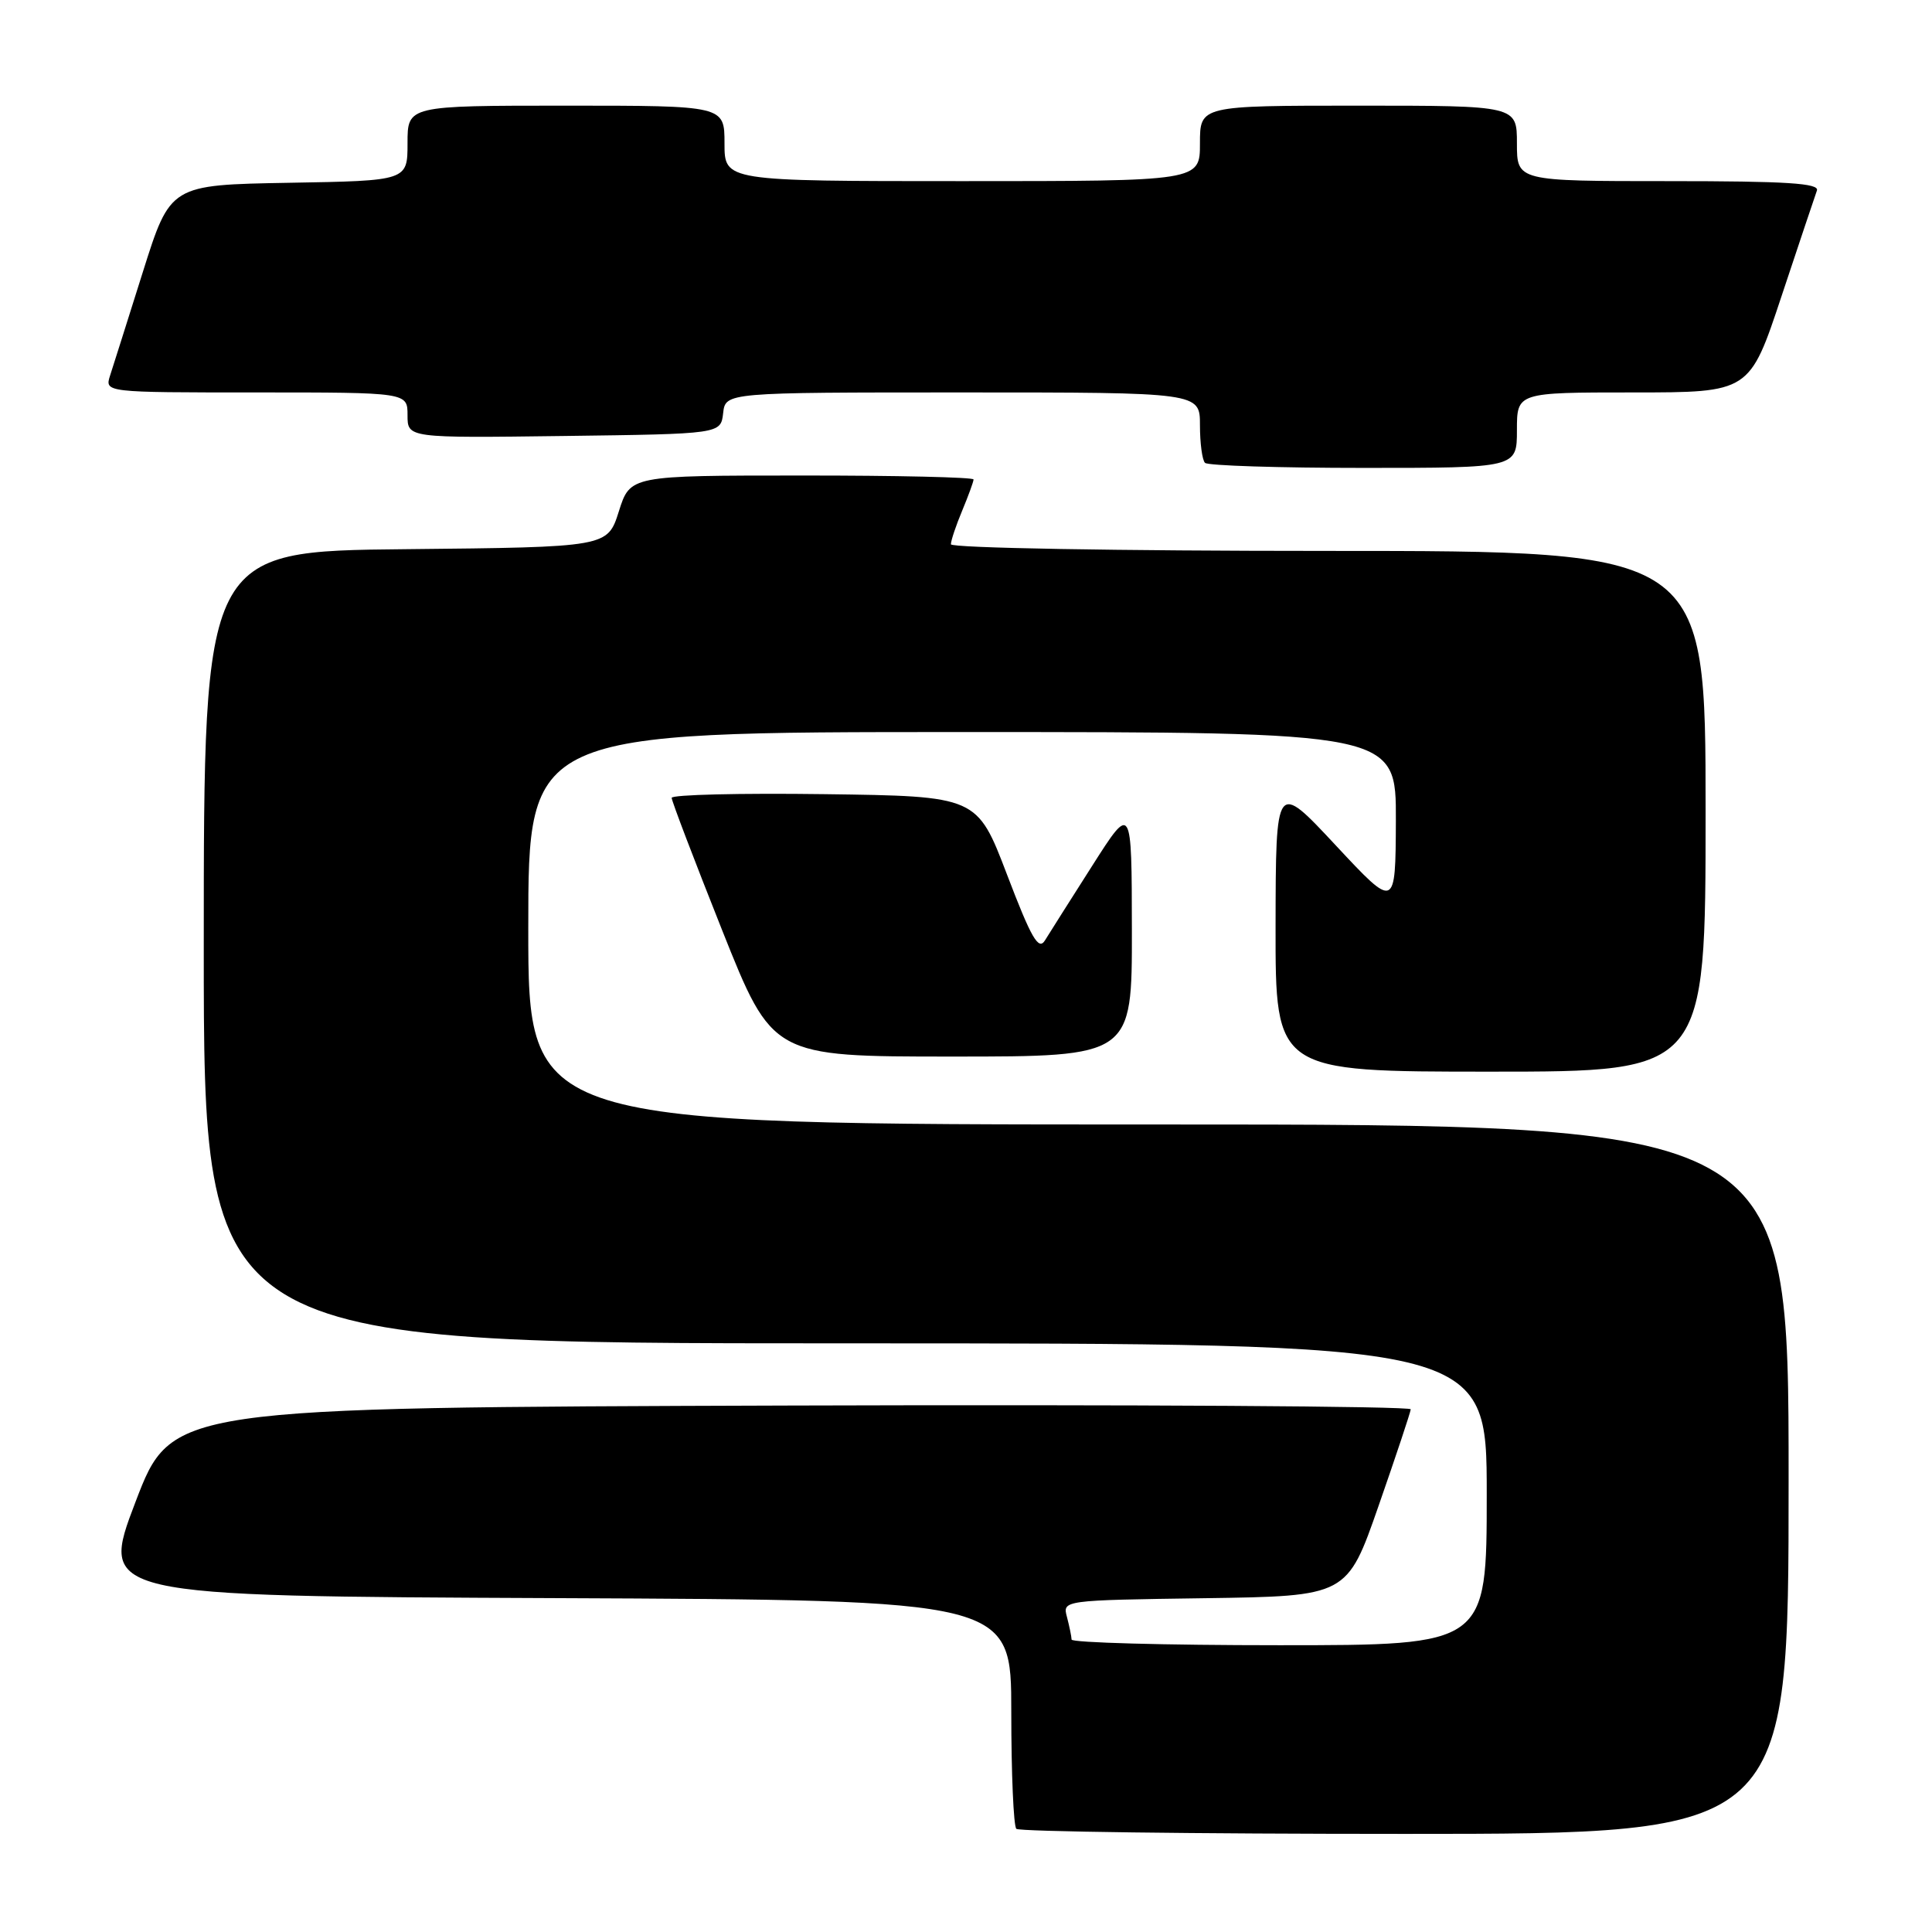 <?xml version="1.0" encoding="UTF-8" standalone="no"?>
<!DOCTYPE svg PUBLIC "-//W3C//DTD SVG 1.1//EN" "http://www.w3.org/Graphics/SVG/1.1/DTD/svg11.dtd" >
<svg xmlns="http://www.w3.org/2000/svg" xmlns:xlink="http://www.w3.org/1999/xlink" version="1.1" viewBox="0 0 256 256">
 <g >
 <path fill="currentColor"
d=" M 237.00 196.00 C 237.00 149.00 237.00 149.00 153.50 149.00 C 70.00 149.00 70.00 149.00 70.00 123.00 C 70.00 97.00 70.00 97.00 127.50 97.00 C 185.00 97.00 185.00 97.00 184.96 108.75 C 184.91 120.50 184.91 120.50 176.98 112.00 C 169.05 103.50 169.05 103.50 169.02 122.75 C 169.00 142.00 169.00 142.00 197.50 142.00 C 226.00 142.00 226.00 142.00 226.00 107.50 C 226.00 73.00 226.00 73.00 176.00 73.00 C 147.97 73.00 126.00 72.61 126.00 72.12 C 126.00 71.64 126.67 69.63 127.50 67.65 C 128.32 65.68 129.00 63.82 129.00 63.53 C 129.00 63.24 118.76 63.00 106.25 63.01 C 83.50 63.01 83.50 63.01 82.00 67.76 C 80.50 72.50 80.50 72.50 53.75 72.77 C 27.00 73.03 27.00 73.03 27.00 125.52 C 27.00 178.00 27.00 178.00 112.00 178.00 C 197.00 178.00 197.00 178.00 197.00 198.00 C 197.00 218.00 197.00 218.00 169.50 218.00 C 154.38 218.00 141.99 217.66 141.99 217.25 C 141.98 216.84 141.70 215.50 141.38 214.27 C 140.78 212.04 140.78 212.04 159.64 211.77 C 178.50 211.50 178.50 211.50 182.68 199.50 C 184.98 192.90 186.89 187.16 186.93 186.74 C 186.97 186.33 150.04 186.10 104.87 186.24 C 22.74 186.50 22.74 186.50 17.96 199.00 C 13.19 211.50 13.19 211.50 73.59 211.76 C 134.00 212.02 134.00 212.02 134.00 226.84 C 134.00 235.00 134.30 241.97 134.67 242.33 C 135.03 242.70 158.21 243.00 186.17 243.00 C 237.00 243.00 237.00 243.00 237.00 196.00 Z  M 149.98 123.25 C 149.96 106.50 149.96 106.50 144.73 114.71 C 141.85 119.23 139.03 123.68 138.46 124.61 C 137.61 125.98 136.66 124.34 133.44 115.90 C 129.47 105.50 129.47 105.50 109.23 105.23 C 98.10 105.08 89.00 105.30 89.00 105.72 C 89.00 106.13 92.01 114.02 95.68 123.24 C 102.36 140.00 102.36 140.00 126.18 140.00 C 150.00 140.00 150.00 140.00 149.98 123.25 Z  M 201.00 57.00 C 201.00 52.00 201.00 52.00 216.42 52.00 C 231.83 52.00 231.83 52.00 236.06 39.25 C 238.39 32.24 240.50 25.94 240.75 25.25 C 241.11 24.28 236.77 24.00 221.11 24.00 C 201.00 24.00 201.00 24.00 201.00 19.00 C 201.00 14.00 201.00 14.00 180.00 14.00 C 159.00 14.00 159.00 14.00 159.00 19.00 C 159.00 24.00 159.00 24.00 127.50 24.00 C 96.00 24.00 96.00 24.00 96.00 19.00 C 96.00 14.00 96.00 14.00 75.00 14.00 C 54.00 14.00 54.00 14.00 54.00 18.97 C 54.00 23.95 54.00 23.95 38.29 24.22 C 22.57 24.50 22.57 24.50 18.94 36.00 C 16.95 42.33 14.99 48.51 14.59 49.75 C 13.87 52.00 13.87 52.00 33.93 52.00 C 54.00 52.00 54.00 52.00 54.00 55.02 C 54.00 58.04 54.00 58.04 74.75 57.77 C 95.50 57.50 95.50 57.50 95.82 54.75 C 96.13 52.00 96.13 52.00 127.57 52.00 C 159.00 52.00 159.00 52.00 159.00 56.33 C 159.00 58.72 159.30 60.97 159.67 61.33 C 160.03 61.70 169.48 62.00 180.67 62.00 C 201.00 62.00 201.00 62.00 201.00 57.00 Z "/>
</g>
</svg>